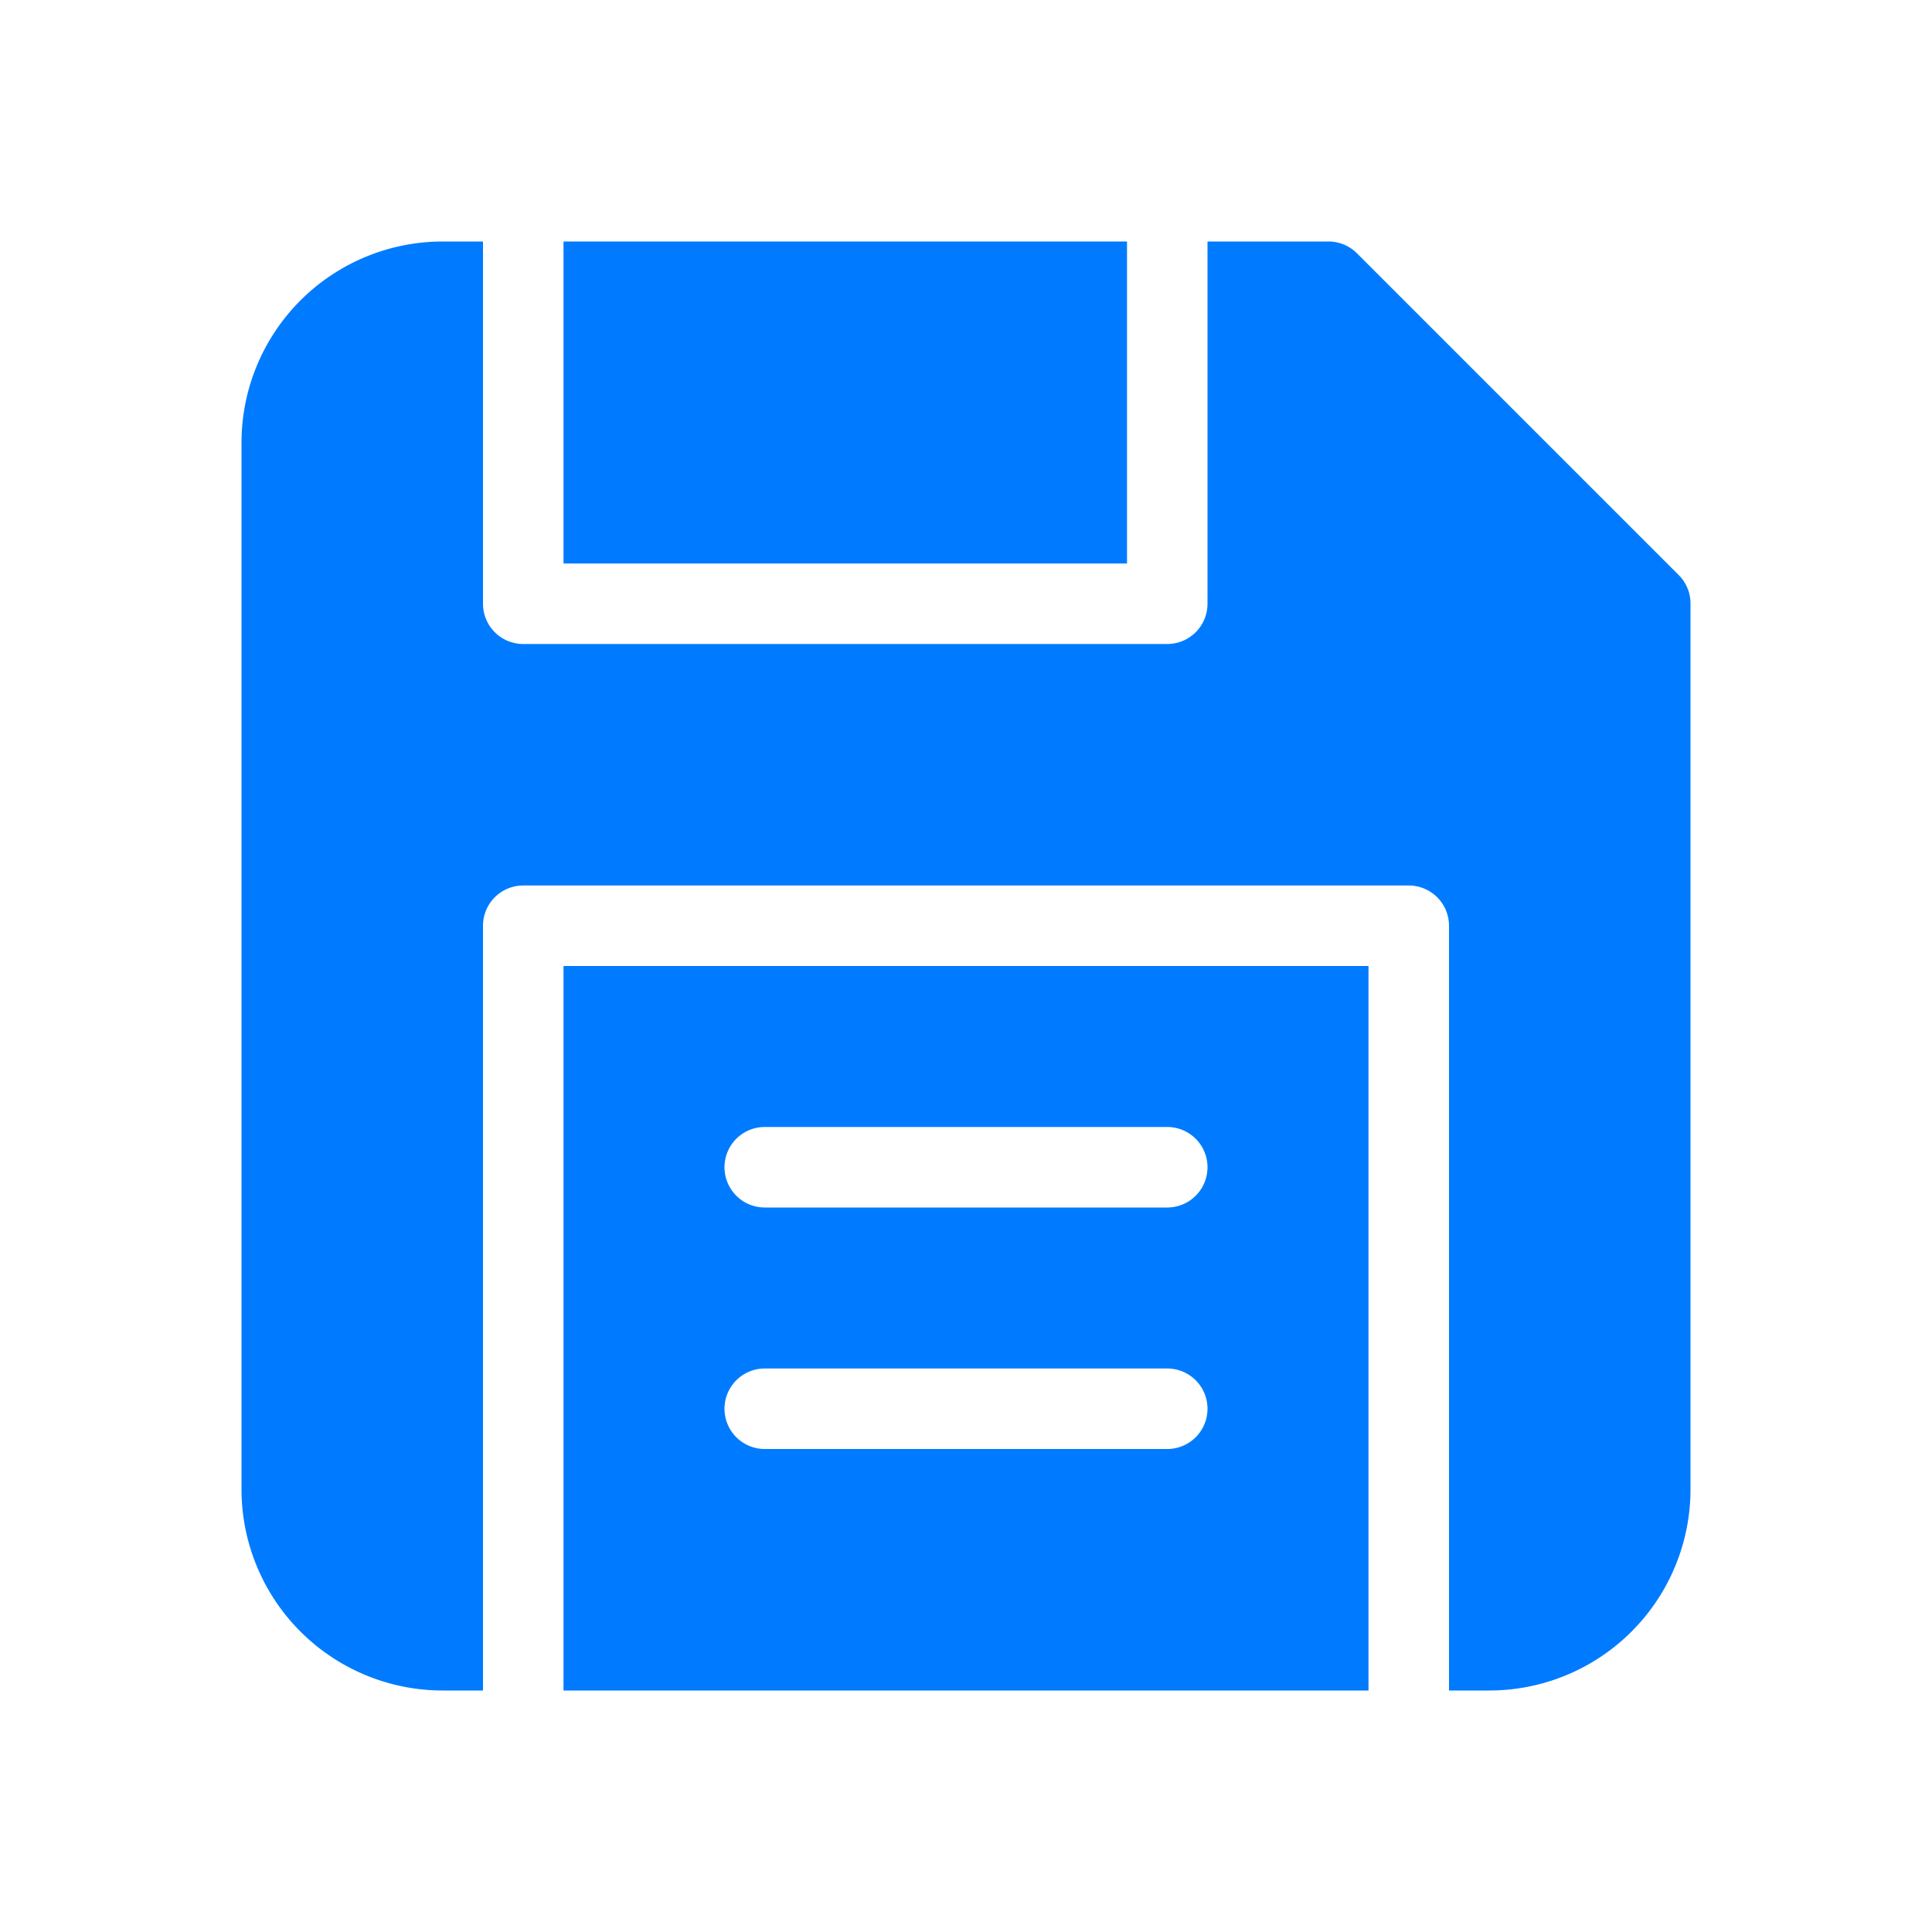 <svg viewBox="0 0 48 48" xmlns="http://www.w3.org/2000/svg"><g fill="#007bff" class="fill-646464"><path d="M14 6h14v8H14z"></path><path d="m41.71 14.29-8-8A1 1 0 0 0 33 6h-3v9a1 1 0 0 1-1 1H13a1 1 0 0 1-1-1V6h-1a5 5 0 0 0-5 5v26a5 5 0 0 0 5 5h1V23a1 1 0 0 1 1-1h22a1 1 0 0 1 1 1v19h1a5 5 0 0 0 5-5V15a1 1 0 0 0-.29-.71Z"></path><path d="M14 42h20V24H14Zm5-14h10a1 1 0 0 1 0 2H19a1 1 0 0 1 0-2Zm0 6h10a1 1 0 0 1 0 2H19a1 1 0 0 1 0-2Z"></path></g></svg>